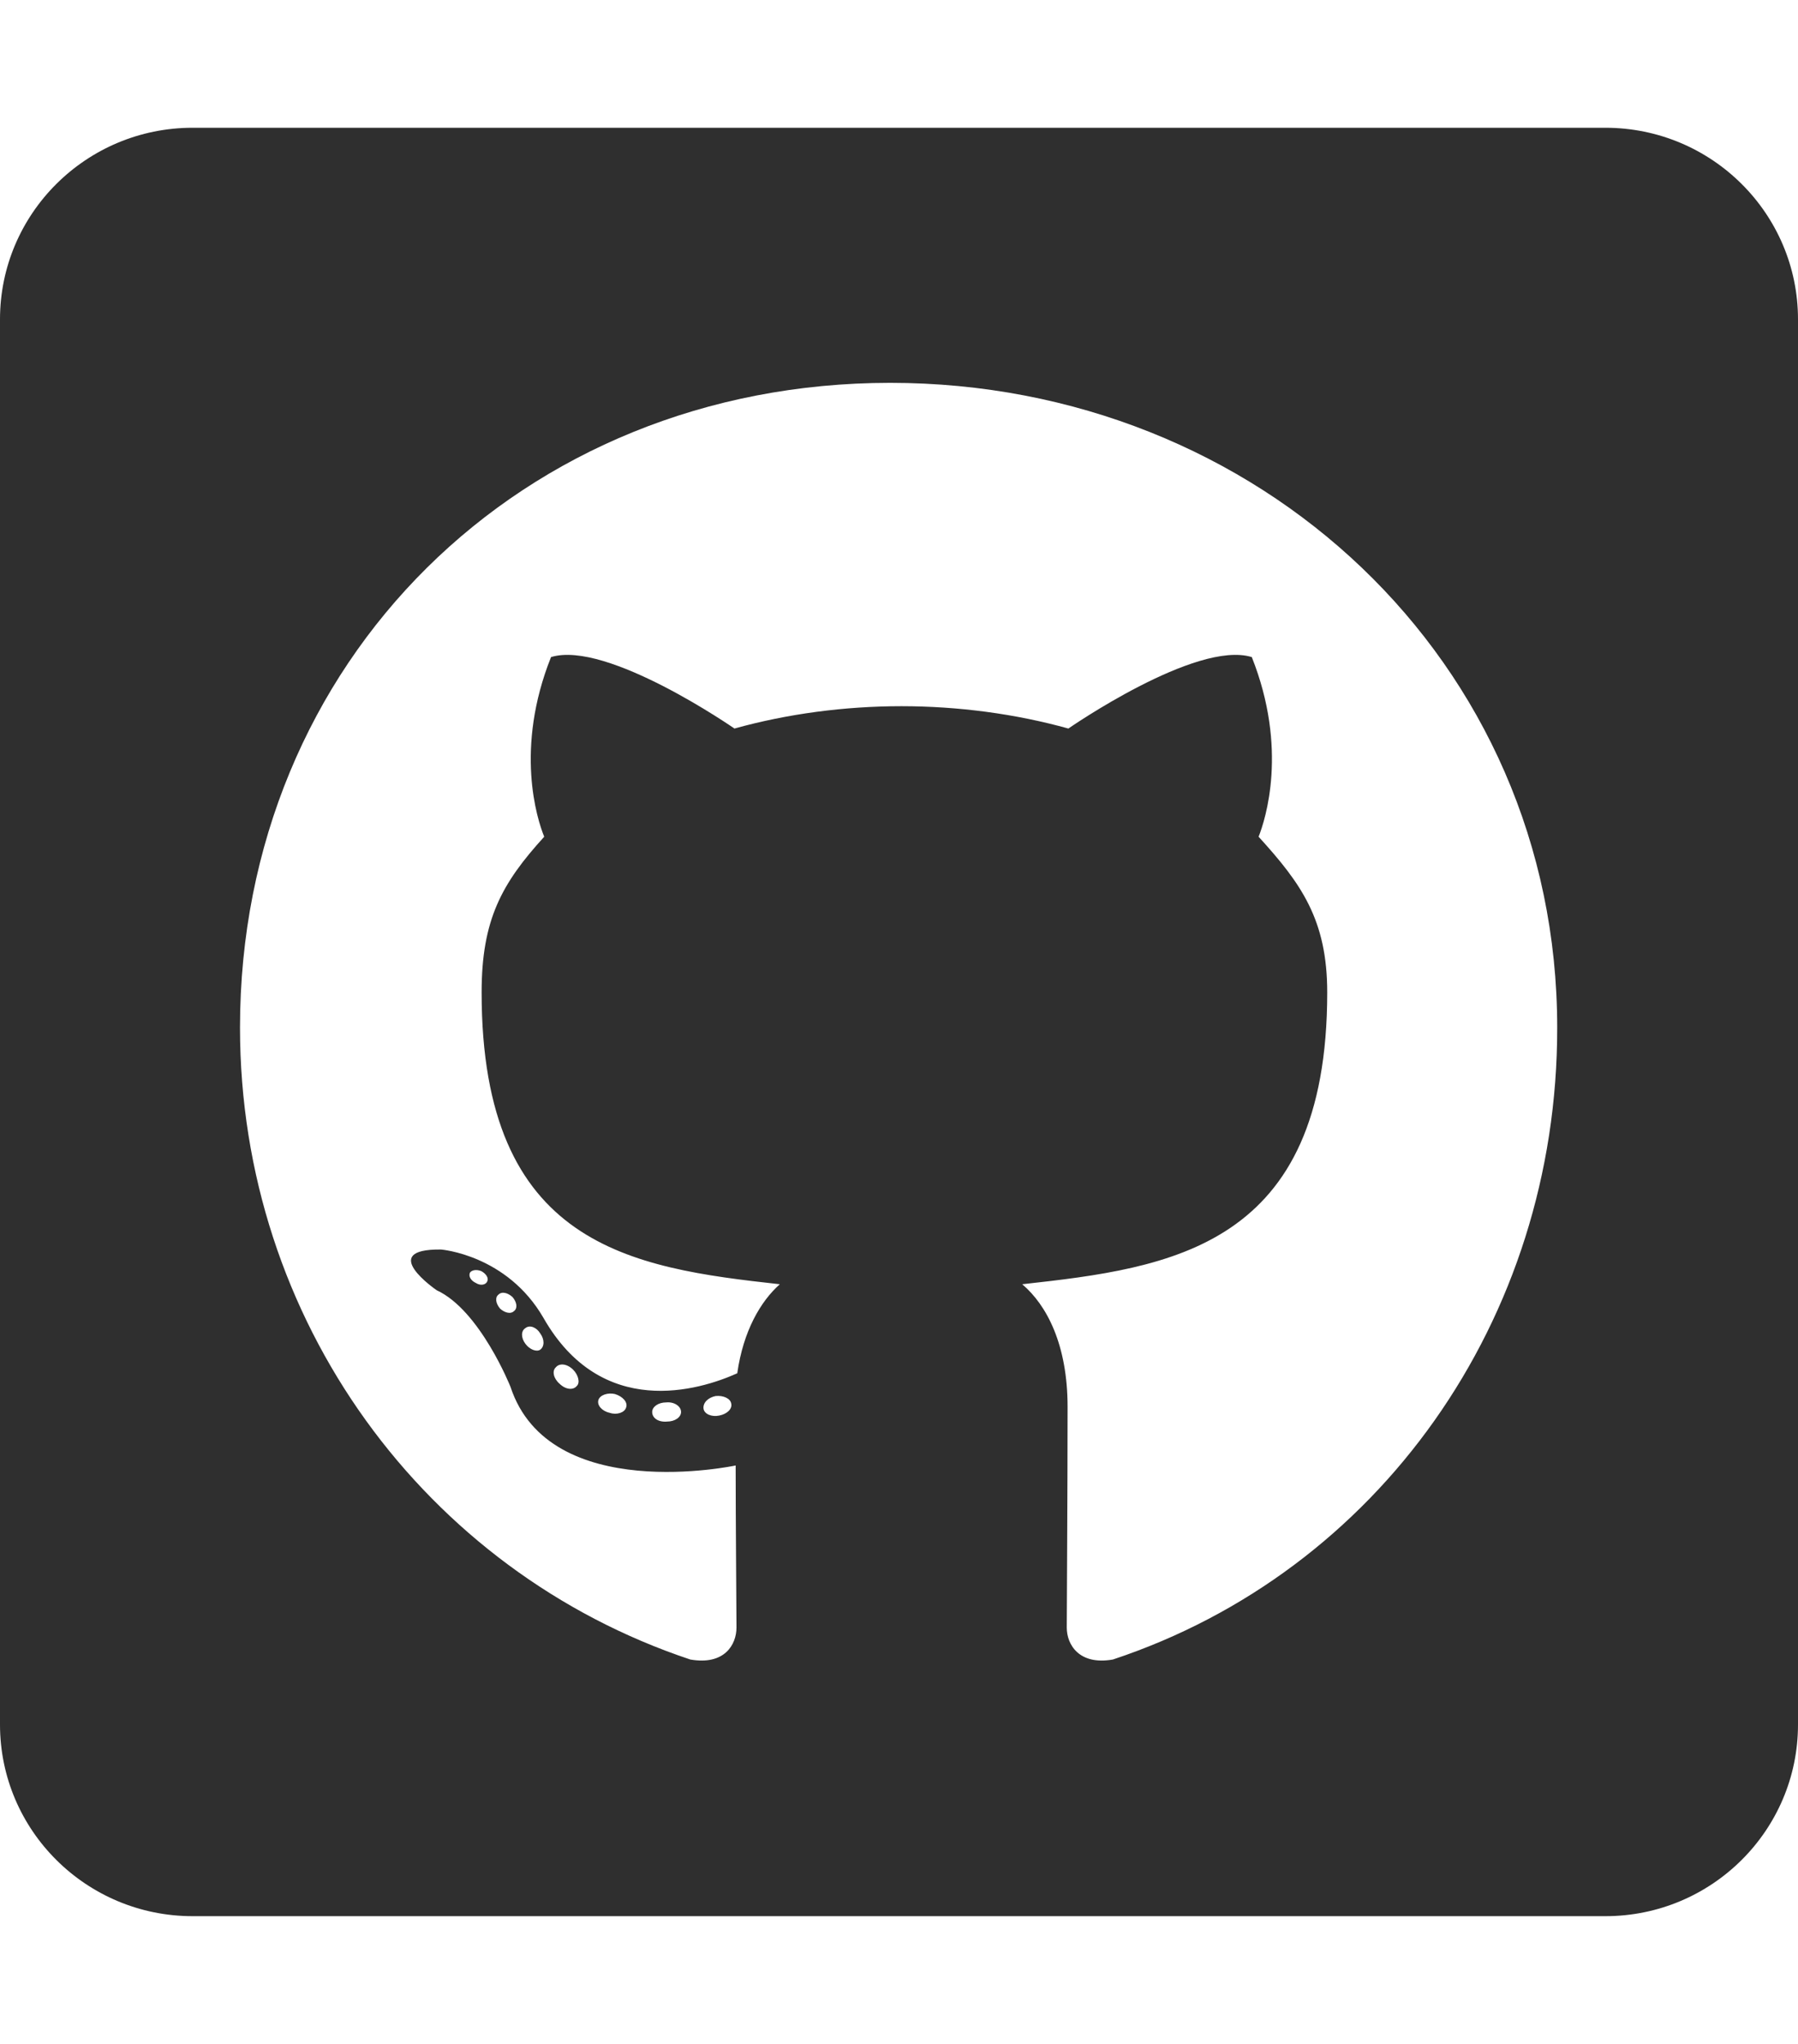 <svg width="66" height="75" viewBox="0 0 66 75" fill="none" xmlns="http://www.w3.org/2000/svg">
<path d="M58.929 4.688H7.071C3.167 4.688 0 7.837 0 11.719V63.281C0 67.163 3.167 70.312 7.071 70.312H58.929C62.833 70.312 66 67.163 66 63.281V11.719C66 7.837 62.833 4.688 58.929 4.688ZM40.852 60.894C39.615 61.113 39.158 60.352 39.158 59.722C39.158 58.931 39.188 54.888 39.188 51.621C39.188 49.336 38.421 47.886 37.523 47.124C42.974 46.523 48.719 45.776 48.719 36.416C48.719 33.75 47.762 32.417 46.2 30.703C46.45 30.073 47.29 27.48 45.95 24.111C43.902 23.481 39.217 26.733 39.217 26.733C37.272 26.191 35.166 25.913 33.088 25.913C31.011 25.913 28.904 26.191 26.96 26.733C26.96 26.733 22.275 23.481 20.227 24.111C18.887 27.466 19.712 30.059 19.977 30.703C18.415 32.417 17.679 33.75 17.679 36.416C17.679 45.732 23.174 46.523 28.625 47.124C27.917 47.754 27.284 48.838 27.063 50.391C25.663 51.02 22.084 52.105 19.947 48.355C18.607 46.04 16.191 45.85 16.191 45.85C13.804 45.82 16.029 47.344 16.029 47.344C17.62 48.076 18.739 50.889 18.739 50.889C20.168 55.239 27.004 53.774 27.004 53.774C27.004 55.81 27.034 59.121 27.034 59.722C27.034 60.352 26.591 61.113 25.339 60.894C15.616 57.656 8.81 48.457 8.81 37.705C8.81 24.258 19.152 14.048 32.676 14.048C46.2 14.048 57.161 24.258 57.161 37.705C57.175 48.457 50.575 57.671 40.852 60.894ZM26.4 51.943C26.12 52.002 25.855 51.885 25.825 51.694C25.796 51.475 25.988 51.284 26.267 51.226C26.547 51.196 26.812 51.313 26.842 51.504C26.886 51.694 26.695 51.885 26.4 51.943ZM25 51.812C25 52.002 24.779 52.163 24.485 52.163C24.161 52.192 23.94 52.031 23.94 51.812C23.94 51.621 24.161 51.46 24.455 51.46C24.735 51.431 25 51.592 25 51.812ZM22.982 51.65C22.923 51.841 22.629 51.929 22.378 51.841C22.098 51.782 21.907 51.562 21.966 51.372C22.025 51.182 22.319 51.094 22.57 51.152C22.864 51.24 23.056 51.46 22.982 51.65ZM21.17 50.859C21.038 51.02 20.758 50.991 20.537 50.772C20.316 50.581 20.257 50.303 20.404 50.171C20.537 50.01 20.817 50.039 21.038 50.259C21.229 50.449 21.303 50.742 21.17 50.859ZM19.829 49.526C19.697 49.614 19.446 49.526 19.284 49.307C19.122 49.087 19.122 48.838 19.284 48.735C19.446 48.603 19.697 48.706 19.829 48.926C19.991 49.145 19.991 49.409 19.829 49.526ZM18.872 48.105C18.739 48.237 18.518 48.164 18.356 48.018C18.194 47.827 18.165 47.607 18.297 47.505C18.43 47.373 18.651 47.446 18.813 47.593C18.975 47.783 19.005 48.003 18.872 48.105ZM17.885 47.022C17.826 47.153 17.634 47.183 17.472 47.08C17.281 46.992 17.192 46.831 17.251 46.699C17.31 46.611 17.472 46.567 17.664 46.641C17.855 46.743 17.944 46.904 17.885 47.022Z" fill="#2F2F2F"/>
</svg>
